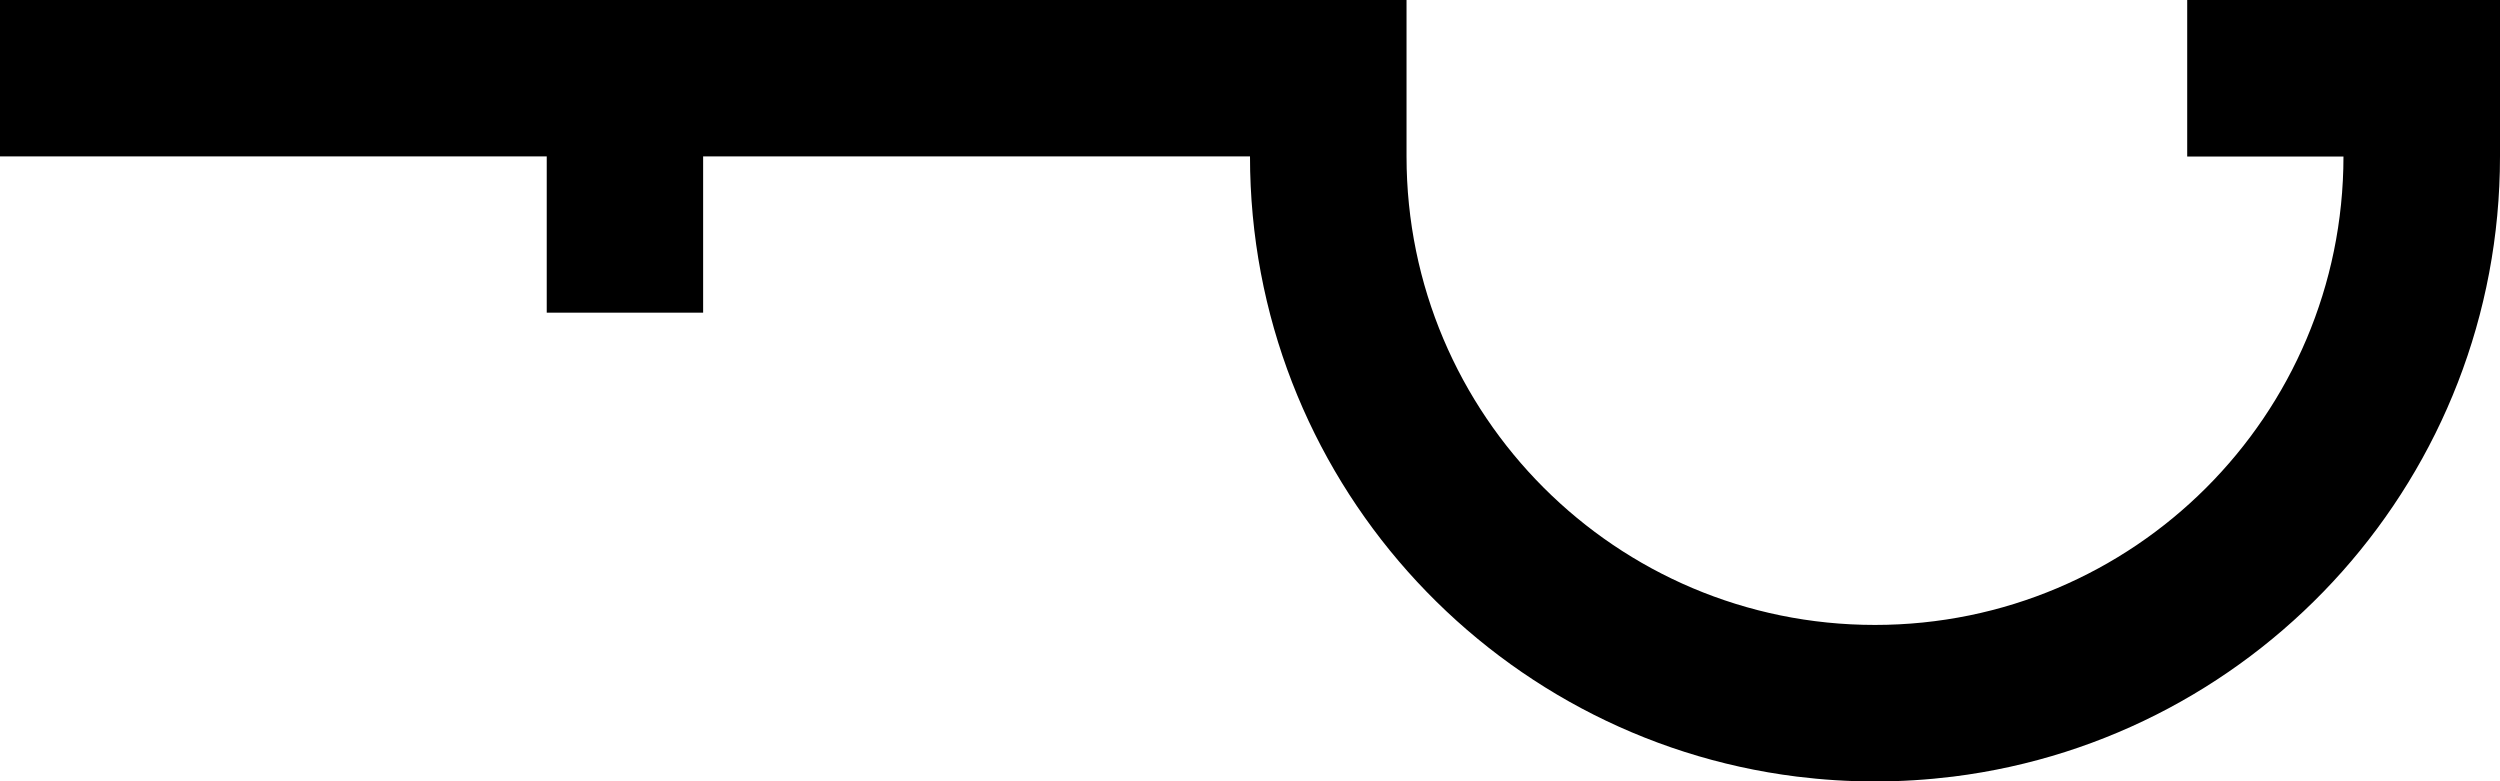 <?xml version="1.0" encoding="UTF-8"?><svg id="Laag_2" xmlns="http://www.w3.org/2000/svg" width="189.9" height="59.36" viewBox="0 0 189.9 59.36"><g id="Laag_1-2"><path d="m189.9,0v11.88c0,24.21-18.12,44.18-41.53,47.11-1.95.24-3.94.37-5.95.37s-4-.13-5.94-.37c-23.41-2.93-41.53-22.9-41.53-47.11h-41.54v11.87h-11.88v-11.87H0V0h106.84v11.88c0,19.66,15.93,35.59,35.58,35.59s35.58-15.92,35.59-35.58h-11.87V0h23.76Z"/></g></svg>